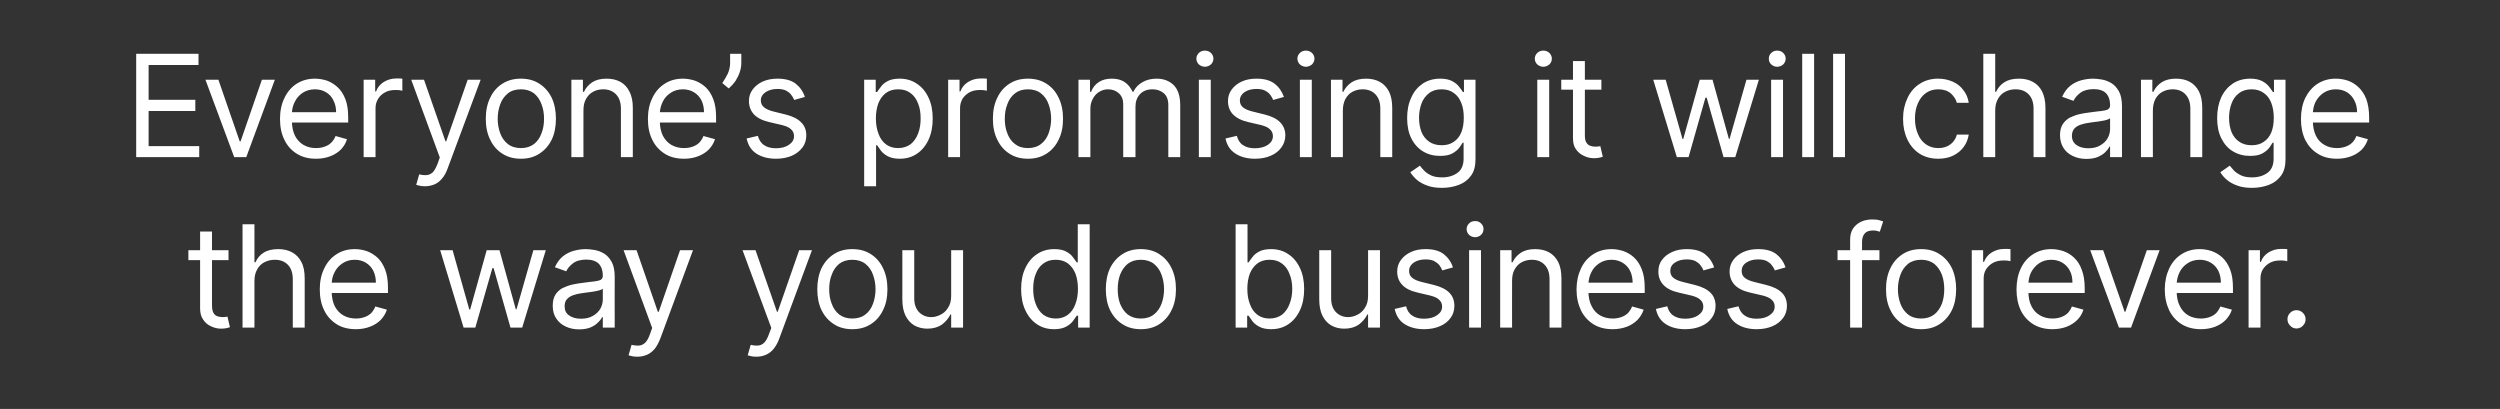 <?xml version="1.0" standalone="no"?><!DOCTYPE svg PUBLIC "-//W3C//DTD SVG 1.1//EN" "http://www.w3.org/Graphics/SVG/1.1/DTD/svg11.dtd"><svg xmlns="http://www.w3.org/2000/svg" version="1.1" width="1408px" height="230.3px" viewBox="0 -11 1408 230.3" style="top:-11px"><rect x="0" y="-11" width="1408" height="230.3" fill="#333333" stroke="none"/>  <desc>Everyone’s promising it will change the way you do business forever.</desc>  <defs/>  <g id="Polygon107699">    <path d="M 128.7 129.9 L 128.7 135.5 L 106.1 135.5 L 106.1 129.9 L 128.7 129.9 Z M 112.7 119.4 L 119.4 119.4 C 119.4 119.4 119.39 161 119.4 161 C 119.4 162.9 119.7 164.3 120.2 165.2 C 120.8 166.2 121.5 166.8 122.4 167.1 C 123.3 167.4 124.2 167.6 125.2 167.6 C 125.9 167.6 126.5 167.5 127 167.5 C 127.5 167.4 127.9 167.3 128.1 167.3 C 128.1 167.3 129.5 173.3 129.5 173.3 C 129 173.4 128.4 173.6 127.6 173.8 C 126.8 174 125.7 174.1 124.5 174.1 C 122.6 174.1 120.8 173.7 118.9 172.8 C 117.1 172 115.6 170.8 114.5 169.1 C 113.3 167.5 112.7 165.4 112.7 162.8 C 112.68 162.82 112.7 119.4 112.7 119.4 Z M 143.3 147.3 C 143.28 147.25 143.3 173.5 143.3 173.5 L 136.6 173.5 L 136.6 115.3 L 143.3 115.3 L 143.3 136.7 C 143.3 136.7 143.85 136.68 143.9 136.7 C 144.9 134.4 146.4 132.6 148.5 131.3 C 150.5 130 153.3 129.3 156.7 129.3 C 159.7 129.3 162.3 129.9 164.5 131.1 C 166.7 132.3 168.5 134.1 169.7 136.5 C 171 138.9 171.6 142 171.6 145.8 C 171.58 145.77 171.6 173.5 171.6 173.5 L 164.9 173.5 C 164.9 173.5 164.87 146.23 164.9 146.2 C 164.9 142.8 164 140.1 162.2 138.2 C 160.4 136.3 157.9 135.3 154.8 135.3 C 152.6 135.3 150.6 135.8 148.9 136.7 C 147.1 137.6 145.8 139 144.8 140.8 C 143.8 142.6 143.3 144.7 143.3 147.3 Z M 200.5 174.4 C 196.3 174.4 192.6 173.5 189.6 171.6 C 186.6 169.7 184.2 167.1 182.6 163.8 C 180.9 160.4 180.1 156.5 180.1 152 C 180.1 147.6 180.9 143.6 182.6 140.2 C 184.2 136.8 186.5 134.1 189.5 132.2 C 192.4 130.3 195.8 129.3 199.8 129.3 C 202.1 129.3 204.3 129.7 206.5 130.4 C 208.7 131.2 210.7 132.4 212.6 134.1 C 214.4 135.8 215.8 138 216.9 140.8 C 218 143.6 218.5 147 218.5 151.1 C 218.53 151.11 218.5 154 218.5 154 L 184.9 154 L 184.9 148.2 C 184.9 148.2 211.71 148.16 211.7 148.2 C 211.7 145.7 211.2 143.5 210.3 141.6 C 209.3 139.6 207.9 138.1 206.1 137 C 204.3 135.9 202.2 135.3 199.8 135.3 C 197.1 135.3 194.8 136 192.9 137.3 C 190.9 138.6 189.4 140.3 188.4 142.4 C 187.3 144.5 186.8 146.8 186.8 149.2 C 186.8 149.2 186.8 153 186.8 153 C 186.8 156.3 187.4 159.1 188.5 161.4 C 189.7 163.7 191.3 165.4 193.3 166.6 C 195.4 167.8 197.8 168.4 200.5 168.4 C 202.2 168.4 203.8 168.1 205.3 167.6 C 206.7 167.1 207.9 166.4 209 165.4 C 210 164.3 210.8 163.1 211.4 161.6 C 211.4 161.6 217.9 163.4 217.9 163.4 C 217.2 165.6 216 167.5 214.4 169.2 C 212.8 170.8 210.8 172.1 208.4 173 C 206.1 173.9 203.4 174.4 200.5 174.4 Z M 261.1 173.5 L 247.9 129.9 L 254.9 129.9 L 264.3 163.3 L 264.8 163.3 L 274.1 129.9 L 281.3 129.9 L 290.5 163.2 L 290.9 163.2 L 300.4 129.9 L 307.4 129.9 L 294.1 173.5 L 287.5 173.5 L 278 140 L 277.3 140 L 267.7 173.5 L 261.1 173.5 Z M 326.2 174.5 C 323.4 174.5 320.9 174 318.6 172.9 C 316.4 171.9 314.6 170.4 313.3 168.4 C 311.9 166.4 311.3 164 311.3 161.1 C 311.3 158.6 311.8 156.6 312.8 155 C 313.7 153.5 315.1 152.2 316.7 151.3 C 318.4 150.5 320.2 149.8 322.2 149.3 C 324.2 148.9 326.2 148.5 328.2 148.3 C 330.9 147.9 333 147.7 334.7 147.5 C 336.3 147.3 337.5 147 338.3 146.6 C 339.1 146.1 339.5 145.4 339.5 144.3 C 339.5 144.3 339.5 144.1 339.5 144.1 C 339.5 141.3 338.7 139.1 337.2 137.5 C 335.6 136 333.3 135.2 330.3 135.2 C 327.1 135.2 324.5 135.9 322.7 137.3 C 320.9 138.7 319.6 140.2 318.9 141.8 C 318.9 141.8 312.5 139.5 312.5 139.5 C 313.7 136.9 315.2 134.8 317.1 133.3 C 319 131.8 321.1 130.8 323.3 130.2 C 325.6 129.6 327.8 129.3 330 129.3 C 331.4 129.3 333 129.5 334.9 129.8 C 336.7 130.1 338.5 130.8 340.2 131.8 C 341.9 132.8 343.3 134.4 344.5 136.5 C 345.6 138.5 346.2 141.3 346.2 144.8 C 346.16 144.75 346.2 173.5 346.2 173.5 L 339.5 173.5 L 339.5 167.6 C 339.5 167.6 339.12 167.59 339.1 167.6 C 338.7 168.5 337.9 169.6 336.8 170.6 C 335.8 171.7 334.4 172.6 332.6 173.4 C 330.9 174.1 328.7 174.5 326.2 174.5 Z M 327.2 168.5 C 329.8 168.5 332.1 168 333.9 166.9 C 335.7 165.9 337.1 164.6 338.1 162.9 C 339 161.3 339.5 159.5 339.5 157.7 C 339.5 157.7 339.5 151.6 339.5 151.6 C 339.2 151.9 338.6 152.2 337.6 152.5 C 336.6 152.8 335.5 153 334.3 153.2 C 333.1 153.4 331.9 153.6 330.7 153.7 C 329.5 153.9 328.6 154 327.9 154.1 C 326.1 154.3 324.5 154.7 323 155.2 C 321.5 155.7 320.3 156.4 319.4 157.4 C 318.4 158.4 318 159.8 318 161.5 C 318 163.8 318.8 165.5 320.6 166.7 C 322.3 167.9 324.5 168.5 327.2 168.5 Z M 358.9 189.9 C 357.8 189.9 356.8 189.8 355.9 189.6 C 355 189.4 354.4 189.2 354 189.1 C 354 189.1 355.7 183.2 355.7 183.2 C 357.4 183.6 358.8 183.7 360.1 183.6 C 361.3 183.5 362.4 182.9 363.4 182 C 364.4 181 365.3 179.4 366.1 177.1 C 366.07 177.14 367.3 173.7 367.3 173.7 L 351.2 129.9 L 358.5 129.9 L 370.5 164.6 L 371 164.6 L 383 129.9 L 390.3 129.9 C 390.3 129.9 371.76 179.86 371.8 179.9 C 370.9 182.1 369.9 184 368.7 185.5 C 367.4 187 366 188.1 364.4 188.8 C 362.8 189.5 360.9 189.9 358.9 189.9 Z M 426 189.9 C 424.8 189.9 423.8 189.8 422.9 189.6 C 422 189.4 421.4 189.2 421.1 189.1 C 421.1 189.1 422.8 183.2 422.8 183.2 C 424.4 183.6 425.8 183.7 427.1 183.6 C 428.3 183.5 429.5 182.9 430.4 182 C 431.4 181 432.3 179.4 433.1 177.1 C 433.12 177.14 434.4 173.7 434.4 173.7 L 418.2 129.9 L 425.5 129.9 L 437.6 164.6 L 438 164.6 L 450.1 129.9 L 457.3 129.9 C 457.3 129.9 438.8 179.86 438.8 179.9 C 438 182.1 436.9 184 435.7 185.5 C 434.5 187 433 188.1 431.4 188.8 C 429.8 189.5 428 189.9 426 189.9 Z M 480 174.4 C 476.1 174.4 472.6 173.5 469.7 171.6 C 466.7 169.7 464.4 167.1 462.7 163.7 C 461.1 160.4 460.3 156.4 460.3 151.9 C 460.3 147.4 461.1 143.4 462.7 140 C 464.4 136.6 466.7 134 469.7 132.1 C 472.6 130.2 476.1 129.3 480 129.3 C 484 129.3 487.4 130.2 490.4 132.1 C 493.4 134 495.7 136.6 497.3 140 C 499 143.4 499.8 147.4 499.8 151.9 C 499.8 156.4 499 160.4 497.3 163.7 C 495.7 167.1 493.4 169.7 490.4 171.6 C 487.4 173.5 484 174.4 480 174.4 Z M 480 168.4 C 483 168.4 485.5 167.6 487.4 166.1 C 489.4 164.6 490.8 162.5 491.7 160 C 492.6 157.5 493.1 154.8 493.1 151.9 C 493.1 149 492.6 146.3 491.7 143.8 C 490.8 141.2 489.4 139.2 487.4 137.6 C 485.5 136.1 483 135.3 480 135.3 C 477 135.3 474.6 136.1 472.6 137.6 C 470.7 139.2 469.3 141.2 468.4 143.8 C 467.4 146.3 467 149 467 151.9 C 467 154.8 467.4 157.5 468.4 160 C 469.3 162.5 470.7 164.6 472.6 166.1 C 474.6 167.6 477 168.4 480 168.4 Z M 535.7 155.7 C 535.72 155.66 535.7 129.9 535.7 129.9 L 542.4 129.9 L 542.4 173.5 L 535.7 173.5 L 535.7 166.1 C 535.7 166.1 535.26 166.11 535.3 166.1 C 534.2 168.3 532.6 170.2 530.5 171.8 C 528.3 173.3 525.6 174.1 522.3 174.1 C 519.6 174.1 517.2 173.5 515 172.3 C 512.9 171.1 511.2 169.2 510 166.8 C 508.8 164.4 508.2 161.3 508.2 157.6 C 508.22 157.59 508.2 129.9 508.2 129.9 L 514.9 129.9 C 514.9 129.9 514.92 157.14 514.9 157.1 C 514.9 160.3 515.8 162.9 517.6 164.8 C 519.4 166.6 521.7 167.6 524.5 167.6 C 526.1 167.6 527.8 167.2 529.6 166.3 C 531.3 165.5 532.8 164.2 533.9 162.4 C 535.1 160.6 535.7 158.4 535.7 155.7 Z M 593.7 174.4 C 590 174.4 586.8 173.5 584 171.6 C 581.3 169.8 579.1 167.2 577.5 163.8 C 575.9 160.4 575.1 156.4 575.1 151.8 C 575.1 147.2 575.9 143.2 577.5 139.9 C 579.1 136.5 581.3 133.9 584.1 132.1 C 586.9 130.2 590.1 129.3 593.8 129.3 C 596.6 129.3 598.9 129.8 600.5 130.7 C 602.2 131.6 603.5 132.7 604.3 133.9 C 605.2 135.1 605.9 136 606.4 136.8 C 606.4 136.8 607 136.8 607 136.8 L 607 115.3 L 613.7 115.3 L 613.7 173.5 L 607.2 173.5 L 607.2 166.8 C 607.2 166.8 606.4 166.8 606.4 166.8 C 605.9 167.6 605.2 168.6 604.3 169.8 C 603.4 171 602.1 172.1 600.4 173 C 598.7 173.9 596.5 174.4 593.7 174.4 Z M 594.6 168.4 C 597.3 168.4 599.5 167.7 601.4 166.3 C 603.3 164.9 604.7 162.9 605.6 160.4 C 606.6 157.9 607.1 155 607.1 151.7 C 607.1 148.4 606.6 145.6 605.7 143.1 C 604.7 140.7 603.3 138.8 601.5 137.4 C 599.6 136 597.3 135.3 594.6 135.3 C 591.7 135.3 589.4 136 587.5 137.5 C 585.6 138.9 584.2 140.9 583.3 143.4 C 582.3 145.8 581.9 148.6 581.9 151.7 C 581.9 154.8 582.3 157.6 583.3 160.1 C 584.2 162.7 585.7 164.7 587.5 166.2 C 589.4 167.6 591.8 168.4 594.6 168.4 Z M 642.5 174.4 C 638.6 174.4 635.1 173.5 632.2 171.6 C 629.2 169.7 626.9 167.1 625.2 163.7 C 623.6 160.4 622.8 156.4 622.8 151.9 C 622.8 147.4 623.6 143.4 625.2 140 C 626.9 136.6 629.2 134 632.2 132.1 C 635.1 130.2 638.6 129.3 642.5 129.3 C 646.5 129.3 649.9 130.2 652.9 132.1 C 655.8 134 658.2 136.6 659.8 140 C 661.5 143.4 662.3 147.4 662.3 151.9 C 662.3 156.4 661.5 160.4 659.8 163.7 C 658.2 167.1 655.8 169.7 652.9 171.6 C 649.9 173.5 646.5 174.4 642.5 174.4 Z M 642.5 168.4 C 645.5 168.4 648 167.6 649.9 166.1 C 651.8 164.6 653.3 162.5 654.2 160 C 655.1 157.5 655.6 154.8 655.6 151.9 C 655.6 149 655.1 146.3 654.2 143.8 C 653.3 141.2 651.8 139.2 649.9 137.6 C 648 136.1 645.5 135.3 642.5 135.3 C 639.5 135.3 637.1 136.1 635.1 137.6 C 633.2 139.2 631.8 141.2 630.8 143.8 C 629.9 146.3 629.5 149 629.5 151.9 C 629.5 154.8 629.9 157.5 630.8 160 C 631.8 162.5 633.2 164.6 635.1 166.1 C 637.1 167.6 639.5 168.4 642.5 168.4 Z M 695.9 173.5 L 695.9 115.3 L 702.6 115.3 L 702.6 136.8 C 702.6 136.8 703.21 136.8 703.2 136.8 C 703.7 136 704.4 135.1 705.3 133.9 C 706.1 132.7 707.4 131.6 709.1 130.7 C 710.7 129.8 713 129.3 715.8 129.3 C 719.5 129.3 722.7 130.2 725.5 132.1 C 728.3 133.9 730.5 136.5 732.1 139.9 C 733.7 143.2 734.5 147.2 734.5 151.8 C 734.5 156.4 733.7 160.4 732.1 163.8 C 730.5 167.2 728.3 169.8 725.6 171.6 C 722.8 173.5 719.6 174.4 715.9 174.4 C 713.1 174.4 710.9 173.9 709.2 173 C 707.5 172.1 706.2 171 705.3 169.8 C 704.4 168.6 703.7 167.6 703.2 166.8 C 703.21 166.8 702.4 166.8 702.4 166.8 L 702.4 173.5 L 695.9 173.5 Z M 702.5 151.7 C 702.5 155 703 157.9 704 160.4 C 704.9 162.9 706.3 164.9 708.2 166.3 C 710.1 167.7 712.3 168.4 715 168.4 C 717.8 168.4 720.2 167.6 722.1 166.2 C 723.9 164.7 725.4 162.7 726.3 160.1 C 727.3 157.6 727.8 154.8 727.8 151.7 C 727.8 148.6 727.3 145.8 726.3 143.4 C 725.4 140.9 724 138.9 722.1 137.5 C 720.2 136 717.9 135.3 715 135.3 C 712.3 135.3 710 136 708.1 137.4 C 706.3 138.8 704.9 140.7 703.9 143.1 C 703 145.6 702.5 148.4 702.5 151.7 Z M 770.5 155.7 C 770.51 155.66 770.5 129.9 770.5 129.9 L 777.2 129.9 L 777.2 173.5 L 770.5 173.5 L 770.5 166.1 C 770.5 166.1 770.06 166.11 770.1 166.1 C 769 168.3 767.4 170.2 765.3 171.8 C 763.1 173.3 760.4 174.1 757.1 174.1 C 754.4 174.1 751.9 173.5 749.8 172.3 C 747.7 171.1 746 169.2 744.8 166.8 C 743.6 164.4 743 161.3 743 157.6 C 743.01 157.59 743 129.9 743 129.9 L 749.7 129.9 C 749.7 129.9 749.71 157.14 749.7 157.1 C 749.7 160.3 750.6 162.9 752.4 164.8 C 754.2 166.6 756.5 167.6 759.3 167.6 C 760.9 167.6 762.6 167.2 764.4 166.3 C 766.1 165.5 767.6 164.2 768.7 162.4 C 769.9 160.6 770.5 158.4 770.5 155.7 Z M 818.3 139.6 C 818.3 139.6 812.3 141.3 812.3 141.3 C 811.9 140.3 811.4 139.4 810.7 138.4 C 809.9 137.4 808.9 136.7 807.7 136 C 806.4 135.4 804.8 135.1 802.9 135.1 C 800.2 135.1 798 135.7 796.2 136.9 C 794.5 138.1 793.6 139.7 793.6 141.6 C 793.6 143.2 794.2 144.6 795.4 145.5 C 796.6 146.5 798.5 147.3 801.1 147.9 C 801.1 147.9 807.6 149.5 807.6 149.5 C 811.5 150.5 814.4 151.9 816.3 153.9 C 818.2 155.8 819.1 158.3 819.1 161.3 C 819.1 163.8 818.4 166.1 817 168 C 815.6 170 813.6 171.6 811 172.7 C 808.5 173.8 805.5 174.4 802.1 174.4 C 797.6 174.4 794 173.4 791 171.5 C 788.1 169.6 786.3 166.8 785.5 163 C 785.5 163 791.9 161.5 791.9 161.5 C 792.5 163.8 793.6 165.6 795.3 166.7 C 797 167.9 799.2 168.5 802 168.5 C 805.1 168.5 807.6 167.8 809.4 166.5 C 811.3 165.2 812.2 163.6 812.2 161.7 C 812.2 160.2 811.7 158.9 810.6 157.9 C 809.6 156.8 807.9 156.1 805.7 155.5 C 805.7 155.5 798.5 153.8 798.5 153.8 C 794.5 152.9 791.5 151.4 789.7 149.4 C 787.8 147.4 786.9 144.9 786.9 141.9 C 786.9 139.4 787.6 137.3 789 135.4 C 790.4 133.5 792.3 132 794.7 130.9 C 797.1 129.8 799.8 129.3 802.9 129.3 C 807.2 129.3 810.6 130.2 813.1 132.1 C 815.5 134 817.3 136.5 818.3 139.6 Z M 827.4 173.5 L 827.4 129.9 L 834.1 129.9 L 834.1 173.5 L 827.4 173.5 Z M 830.8 122.6 C 829.5 122.6 828.3 122.1 827.4 121.3 C 826.5 120.4 826 119.3 826 118 C 826 116.8 826.5 115.7 827.4 114.8 C 828.3 113.9 829.5 113.5 830.8 113.5 C 832.1 113.5 833.2 113.9 834.1 114.8 C 835.1 115.7 835.5 116.8 835.5 118 C 835.5 119.3 835.1 120.4 834.1 121.3 C 833.2 122.1 832.1 122.6 830.8 122.6 Z M 851.6 147.3 C 851.56 147.25 851.6 173.5 851.6 173.5 L 844.9 173.5 L 844.9 129.9 L 851.3 129.9 L 851.3 136.7 C 851.3 136.7 851.9 136.68 851.9 136.7 C 852.9 134.5 854.5 132.7 856.6 131.3 C 858.6 130 861.3 129.3 864.6 129.3 C 867.6 129.3 870.2 129.9 872.4 131.1 C 874.6 132.3 876.3 134.1 877.6 136.6 C 878.8 139 879.4 142.1 879.4 145.8 C 879.4 145.77 879.4 173.5 879.4 173.5 L 872.7 173.5 C 872.7 173.5 872.7 146.23 872.7 146.2 C 872.7 142.8 871.8 140.1 870 138.2 C 868.2 136.3 865.8 135.3 862.7 135.3 C 860.6 135.3 858.7 135.8 857 136.7 C 855.3 137.6 854 139 853 140.8 C 852 142.6 851.6 144.7 851.6 147.3 Z M 908.3 174.4 C 904.1 174.4 900.4 173.5 897.4 171.6 C 894.4 169.7 892 167.1 890.4 163.8 C 888.8 160.4 887.9 156.5 887.9 152 C 887.9 147.6 888.8 143.6 890.4 140.2 C 892 136.8 894.3 134.1 897.3 132.2 C 900.2 130.3 903.7 129.3 907.6 129.3 C 909.9 129.3 912.1 129.7 914.3 130.4 C 916.5 131.2 918.6 132.4 920.4 134.1 C 922.2 135.8 923.6 138 924.7 140.8 C 925.8 143.6 926.3 147 926.3 151.1 C 926.34 151.11 926.3 154 926.3 154 L 892.7 154 L 892.7 148.2 C 892.7 148.2 919.52 148.16 919.5 148.2 C 919.5 145.7 919 143.5 918.1 141.6 C 917.1 139.6 915.7 138.1 913.9 137 C 912.1 135.9 910 135.3 907.6 135.3 C 904.9 135.3 902.6 136 900.7 137.3 C 898.7 138.6 897.2 140.3 896.2 142.4 C 895.2 144.5 894.6 146.8 894.6 149.2 C 894.6 149.2 894.6 153 894.6 153 C 894.6 156.3 895.2 159.1 896.4 161.4 C 897.5 163.7 899.1 165.4 901.1 166.6 C 903.2 167.8 905.6 168.4 908.3 168.4 C 910 168.4 911.6 168.1 913.1 167.6 C 914.5 167.1 915.7 166.4 916.8 165.4 C 917.8 164.3 918.6 163.1 919.2 161.6 C 919.2 161.6 925.7 163.4 925.7 163.4 C 925 165.6 923.8 167.5 922.2 169.2 C 920.6 170.8 918.6 172.1 916.3 173 C 913.9 173.9 911.2 174.4 908.3 174.4 Z M 965.4 139.6 C 965.4 139.6 959.4 141.3 959.4 141.3 C 959 140.3 958.5 139.4 957.7 138.4 C 957 137.4 956 136.7 954.8 136 C 953.5 135.4 951.9 135.1 950 135.1 C 947.3 135.1 945.1 135.7 943.3 136.9 C 941.5 138.1 940.7 139.7 940.7 141.6 C 940.7 143.2 941.3 144.6 942.5 145.5 C 943.7 146.5 945.6 147.3 948.2 147.9 C 948.2 147.9 954.6 149.5 954.6 149.5 C 958.5 150.5 961.4 151.9 963.4 153.9 C 965.3 155.8 966.2 158.3 966.2 161.3 C 966.2 163.8 965.5 166.1 964.1 168 C 962.7 170 960.7 171.6 958.1 172.7 C 955.5 173.8 952.6 174.4 949.2 174.4 C 944.7 174.4 941 173.4 938.1 171.5 C 935.2 169.6 933.4 166.8 932.6 163 C 932.6 163 939 161.5 939 161.5 C 939.6 163.8 940.7 165.6 942.4 166.7 C 944.1 167.9 946.3 168.5 949.1 168.5 C 952.2 168.5 954.7 167.8 956.5 166.5 C 958.4 165.2 959.3 163.6 959.3 161.7 C 959.3 160.2 958.8 158.9 957.7 157.9 C 956.6 156.8 955 156.1 952.8 155.5 C 952.8 155.5 945.5 153.8 945.5 153.8 C 941.5 152.9 938.6 151.4 936.8 149.4 C 934.9 147.4 934 144.9 934 141.9 C 934 139.4 934.6 137.3 936 135.4 C 937.4 133.5 939.3 132 941.8 130.9 C 944.2 129.8 946.9 129.3 950 129.3 C 954.3 129.3 957.7 130.2 960.2 132.1 C 962.6 134 964.4 136.5 965.4 139.6 Z M 1005.6 139.6 C 1005.6 139.6 999.6 141.3 999.6 141.3 C 999.2 140.3 998.7 139.4 997.9 138.4 C 997.2 137.4 996.2 136.7 995 136 C 993.7 135.4 992.1 135.1 990.2 135.1 C 987.5 135.1 985.3 135.7 983.5 136.9 C 981.7 138.1 980.9 139.7 980.9 141.6 C 980.9 143.2 981.5 144.6 982.7 145.5 C 983.9 146.5 985.8 147.3 988.4 147.9 C 988.4 147.9 994.8 149.5 994.8 149.5 C 998.7 150.5 1001.6 151.9 1003.6 153.9 C 1005.5 155.8 1006.4 158.3 1006.4 161.3 C 1006.4 163.8 1005.7 166.1 1004.3 168 C 1002.8 170 1000.9 171.6 998.3 172.7 C 995.7 173.8 992.8 174.4 989.4 174.4 C 984.9 174.4 981.2 173.4 978.3 171.5 C 975.4 169.6 973.6 166.8 972.8 163 C 972.8 163 979.1 161.5 979.1 161.5 C 979.8 163.8 980.9 165.6 982.6 166.7 C 984.3 167.9 986.5 168.5 989.3 168.5 C 992.4 168.5 994.9 167.8 996.7 166.5 C 998.6 165.2 999.5 163.6 999.5 161.7 C 999.5 160.2 999 158.9 997.9 157.9 C 996.8 156.8 995.2 156.1 993 155.5 C 993 155.5 985.7 153.8 985.7 153.8 C 981.7 152.9 978.8 151.4 976.9 149.4 C 975.1 147.4 974.1 144.9 974.1 141.9 C 974.1 139.4 974.8 137.3 976.2 135.4 C 977.6 133.5 979.5 132 981.9 130.9 C 984.4 129.8 987.1 129.3 990.2 129.3 C 994.5 129.3 997.9 130.2 1000.4 132.1 C 1002.8 134 1004.6 136.5 1005.6 139.6 Z M 1058.5 129.9 L 1058.5 135.5 L 1034.9 135.5 L 1034.9 129.9 L 1058.5 129.9 Z M 1042 173.5 C 1042 173.5 1041.99 123.84 1042 123.8 C 1042 121.3 1042.6 119.3 1043.7 117.6 C 1044.9 115.9 1046.4 114.7 1048.3 113.8 C 1050.2 113 1052.2 112.6 1054.3 112.6 C 1055.9 112.6 1057.3 112.7 1058.3 113 C 1059.3 113.3 1060.1 113.5 1060.6 113.7 C 1060.6 113.7 1058.7 119.5 1058.7 119.5 C 1058.4 119.4 1057.9 119.3 1057.3 119.1 C 1056.7 118.9 1055.9 118.8 1054.9 118.8 C 1052.7 118.8 1051.1 119.4 1050.2 120.5 C 1049.2 121.6 1048.7 123.3 1048.7 125.4 C 1048.69 125.43 1048.7 173.5 1048.7 173.5 L 1042 173.5 Z M 1082 174.4 C 1078 174.4 1074.6 173.5 1071.6 171.6 C 1068.7 169.7 1066.3 167.1 1064.7 163.7 C 1063 160.4 1062.2 156.4 1062.2 151.9 C 1062.2 147.4 1063 143.4 1064.7 140 C 1066.3 136.6 1068.7 134 1071.6 132.1 C 1074.6 130.2 1078 129.3 1082 129.3 C 1085.9 129.3 1089.4 130.2 1092.3 132.1 C 1095.3 134 1097.6 136.6 1099.3 140 C 1100.9 143.4 1101.7 147.4 1101.7 151.9 C 1101.7 156.4 1100.9 160.4 1099.3 163.7 C 1097.6 167.1 1095.3 169.7 1092.3 171.6 C 1089.4 173.5 1085.9 174.4 1082 174.4 Z M 1082 168.4 C 1085 168.4 1087.4 167.6 1089.4 166.1 C 1091.3 164.6 1092.7 162.5 1093.7 160 C 1094.6 157.5 1095 154.8 1095 151.9 C 1095 149 1094.6 146.3 1093.7 143.8 C 1092.7 141.2 1091.3 139.2 1089.4 137.6 C 1087.4 136.1 1085 135.3 1082 135.3 C 1079 135.3 1076.5 136.1 1074.6 137.6 C 1072.7 139.2 1071.2 141.2 1070.3 143.8 C 1069.4 146.3 1068.9 149 1068.9 151.9 C 1068.9 154.8 1069.4 157.5 1070.3 160 C 1071.2 162.5 1072.7 164.6 1074.6 166.1 C 1076.5 167.6 1079 168.4 1082 168.4 Z M 1110.5 173.5 L 1110.5 129.9 L 1116.9 129.9 L 1116.9 136.5 C 1116.9 136.5 1117.39 136.45 1117.4 136.5 C 1118.2 134.3 1119.6 132.5 1121.7 131.2 C 1123.8 129.9 1126.1 129.2 1128.8 129.2 C 1129.2 129.2 1129.9 129.2 1130.6 129.2 C 1131.3 129.2 1131.9 129.3 1132.3 129.3 C 1132.3 129.3 1132.3 136.1 1132.3 136.1 C 1132 136.1 1131.5 136 1130.7 135.8 C 1129.9 135.7 1129.1 135.7 1128.2 135.7 C 1126.1 135.7 1124.2 136.1 1122.5 137 C 1120.9 137.9 1119.6 139.1 1118.6 140.6 C 1117.6 142.2 1117.2 143.9 1117.2 145.9 C 1117.16 145.89 1117.2 173.5 1117.2 173.5 L 1110.5 173.5 Z M 1156 174.4 C 1151.8 174.4 1148.2 173.5 1145.1 171.6 C 1142.1 169.7 1139.7 167.1 1138.1 163.8 C 1136.5 160.4 1135.7 156.5 1135.7 152 C 1135.7 147.6 1136.5 143.6 1138.1 140.2 C 1139.7 136.8 1142 134.1 1145 132.2 C 1147.9 130.3 1151.4 129.3 1155.3 129.3 C 1157.6 129.3 1159.8 129.7 1162 130.4 C 1164.3 131.2 1166.3 132.4 1168.1 134.1 C 1169.9 135.8 1171.4 138 1172.4 140.8 C 1173.5 143.6 1174.1 147 1174.1 151.1 C 1174.06 151.11 1174.1 154 1174.1 154 L 1140.4 154 L 1140.4 148.2 C 1140.4 148.2 1167.24 148.16 1167.2 148.2 C 1167.2 145.7 1166.8 143.5 1165.8 141.6 C 1164.8 139.6 1163.4 138.1 1161.6 137 C 1159.8 135.9 1157.7 135.3 1155.3 135.3 C 1152.6 135.3 1150.3 136 1148.4 137.3 C 1146.5 138.6 1145 140.3 1143.9 142.4 C 1142.9 144.5 1142.4 146.8 1142.4 149.2 C 1142.4 149.2 1142.4 153 1142.4 153 C 1142.4 156.3 1142.9 159.1 1144.1 161.4 C 1145.2 163.7 1146.8 165.4 1148.9 166.6 C 1150.9 167.8 1153.3 168.4 1156 168.4 C 1157.8 168.4 1159.4 168.1 1160.8 167.6 C 1162.2 167.1 1163.4 166.4 1164.5 165.4 C 1165.5 164.3 1166.3 163.1 1166.9 161.6 C 1166.9 161.6 1173.4 163.4 1173.4 163.4 C 1172.7 165.6 1171.6 167.5 1169.9 169.2 C 1168.3 170.8 1166.3 172.1 1164 173 C 1161.6 173.9 1158.9 174.4 1156 174.4 Z M 1216.3 129.9 L 1200.2 173.5 L 1193.4 173.5 L 1177.2 129.9 L 1184.5 129.9 L 1196.6 164.6 L 1197 164.6 L 1209.1 129.9 L 1216.3 129.9 Z M 1239.6 174.4 C 1235.4 174.4 1231.8 173.5 1228.7 171.6 C 1225.7 169.7 1223.3 167.1 1221.7 163.8 C 1220.1 160.4 1219.2 156.5 1219.2 152 C 1219.2 147.6 1220.1 143.6 1221.7 140.2 C 1223.3 136.8 1225.6 134.1 1228.6 132.2 C 1231.5 130.3 1235 129.3 1238.9 129.3 C 1241.2 129.3 1243.4 129.7 1245.6 130.4 C 1247.8 131.2 1249.9 132.4 1251.7 134.1 C 1253.5 135.8 1254.9 138 1256 140.8 C 1257.1 143.6 1257.6 147 1257.6 151.1 C 1257.65 151.11 1257.6 154 1257.6 154 L 1224 154 L 1224 148.2 C 1224 148.2 1250.83 148.16 1250.8 148.2 C 1250.8 145.7 1250.3 143.5 1249.4 141.6 C 1248.4 139.6 1247 138.1 1245.2 137 C 1243.4 135.9 1241.3 135.3 1238.9 135.3 C 1236.2 135.3 1233.9 136 1232 137.3 C 1230 138.6 1228.5 140.3 1227.5 142.4 C 1226.5 144.5 1225.9 146.8 1225.9 149.2 C 1225.9 149.2 1225.9 153 1225.9 153 C 1225.9 156.3 1226.5 159.1 1227.7 161.4 C 1228.8 163.7 1230.4 165.4 1232.4 166.6 C 1234.5 167.8 1236.9 168.4 1239.6 168.4 C 1241.3 168.4 1242.9 168.1 1244.4 167.6 C 1245.8 167.1 1247 166.4 1248.1 165.4 C 1249.1 164.3 1249.9 163.1 1250.5 161.6 C 1250.5 161.6 1257 163.4 1257 163.4 C 1256.3 165.6 1255.1 167.5 1253.5 169.2 C 1251.9 170.8 1249.9 172.1 1247.6 173 C 1245.2 173.9 1242.5 174.4 1239.6 174.4 Z M 1266.4 173.5 L 1266.4 129.9 L 1272.8 129.9 L 1272.8 136.5 C 1272.8 136.5 1273.29 136.45 1273.3 136.5 C 1274.1 134.3 1275.5 132.5 1277.6 131.2 C 1279.7 129.9 1282 129.2 1284.7 129.2 C 1285.1 129.2 1285.8 129.2 1286.5 129.2 C 1287.2 129.2 1287.8 129.3 1288.2 129.3 C 1288.2 129.3 1288.2 136.1 1288.2 136.1 C 1288 136.1 1287.4 136 1286.6 135.8 C 1285.8 135.7 1285 135.7 1284.1 135.7 C 1282 135.7 1280.1 136.1 1278.4 137 C 1276.8 137.9 1275.5 139.1 1274.5 140.6 C 1273.5 142.2 1273.1 143.9 1273.1 145.9 C 1273.07 145.89 1273.1 173.5 1273.1 173.5 L 1266.4 173.5 Z M 1293.4 174 C 1292 174 1290.8 173.5 1289.8 172.4 C 1288.8 171.4 1288.3 170.2 1288.3 168.8 C 1288.3 167.4 1288.8 166.2 1289.8 165.2 C 1290.8 164.2 1292 163.7 1293.4 163.7 C 1294.8 163.7 1296 164.2 1297 165.2 C 1298 166.2 1298.5 167.4 1298.5 168.8 C 1298.5 169.8 1298.3 170.6 1297.8 171.4 C 1297.3 172.2 1296.7 172.8 1296 173.3 C 1295.2 173.7 1294.3 174 1293.4 174 Z " stroke="none" fill="#ffffff"/>  </g>  <g id="Polygon107698">    <path d="M 76.7 77.5 L 76.7 19.3 L 111.8 19.3 L 111.8 25.6 L 83.7 25.6 L 83.7 45.2 L 110 45.2 L 110 51.5 L 83.7 51.5 L 83.7 71.3 L 112.2 71.3 L 112.2 77.5 L 76.7 77.5 Z M 154.8 33.9 L 138.7 77.5 L 131.9 77.5 L 115.7 33.9 L 123 33.9 L 135 68.6 L 135.5 68.6 L 147.5 33.9 L 154.8 33.9 Z M 178 78.4 C 173.8 78.4 170.2 77.5 167.2 75.6 C 164.1 73.7 161.8 71.1 160.2 67.8 C 158.5 64.4 157.7 60.5 157.7 56 C 157.7 51.6 158.5 47.6 160.2 44.2 C 161.8 40.8 164.1 38.1 167 36.2 C 170 34.3 173.4 33.3 177.4 33.3 C 179.6 33.3 181.9 33.7 184.1 34.4 C 186.3 35.2 188.3 36.4 190.1 38.1 C 192 39.8 193.4 42 194.5 44.8 C 195.6 47.6 196.1 51 196.1 55.1 C 196.11 55.11 196.1 58 196.1 58 L 162.5 58 L 162.5 52.2 C 162.5 52.2 189.3 52.16 189.3 52.2 C 189.3 49.7 188.8 47.5 187.8 45.6 C 186.9 43.6 185.5 42.1 183.7 41 C 181.9 39.9 179.8 39.3 177.4 39.3 C 174.7 39.3 172.4 40 170.4 41.3 C 168.5 42.6 167 44.3 166 46.4 C 164.9 48.5 164.4 50.8 164.4 53.2 C 164.4 53.2 164.4 57 164.4 57 C 164.4 60.3 165 63.1 166.1 65.4 C 167.3 67.7 168.9 69.4 170.9 70.6 C 173 71.8 175.3 72.4 178 72.4 C 179.8 72.4 181.4 72.1 182.8 71.6 C 184.3 71.1 185.5 70.4 186.5 69.4 C 187.6 68.3 188.4 67.1 189 65.6 C 189 65.6 195.4 67.4 195.4 67.4 C 194.8 69.6 193.6 71.5 192 73.2 C 190.4 74.8 188.4 76.1 186 77 C 183.7 77.9 181 78.4 178 78.4 Z M 204.8 77.5 L 204.8 33.9 L 211.3 33.9 L 211.3 40.5 C 211.3 40.5 211.76 40.45 211.8 40.5 C 212.6 38.3 214 36.5 216.1 35.2 C 218.2 33.9 220.5 33.2 223.1 33.2 C 223.6 33.2 224.2 33.2 225 33.2 C 225.7 33.2 226.3 33.3 226.6 33.3 C 226.6 33.3 226.6 40.1 226.6 40.1 C 226.4 40.1 225.9 40 225.1 39.8 C 224.3 39.7 223.4 39.7 222.6 39.7 C 220.4 39.7 218.5 40.1 216.9 41 C 215.2 41.9 213.9 43.1 213 44.6 C 212 46.2 211.5 47.9 211.5 49.9 C 211.53 49.89 211.5 77.5 211.5 77.5 L 204.8 77.5 Z M 239.3 93.9 C 238.2 93.9 237.1 93.8 236.3 93.6 C 235.4 93.4 234.7 93.2 234.4 93.1 C 234.4 93.1 236.1 87.2 236.1 87.2 C 237.7 87.6 239.2 87.7 240.4 87.6 C 241.7 87.5 242.8 86.9 243.8 86 C 244.7 85 245.6 83.4 246.5 81.1 C 246.45 81.14 247.7 77.7 247.7 77.7 L 231.6 33.9 L 238.8 33.9 L 250.9 68.6 L 251.3 68.6 L 263.4 33.9 L 270.7 33.9 C 270.7 33.9 252.14 83.86 252.1 83.9 C 251.3 86.1 250.3 88 249 89.5 C 247.8 91 246.4 92.1 244.8 92.8 C 243.1 93.5 241.3 93.9 239.3 93.9 Z M 293.4 78.4 C 289.4 78.4 286 77.5 283 75.6 C 280 73.7 277.7 71.1 276.1 67.7 C 274.4 64.4 273.6 60.4 273.6 55.9 C 273.6 51.4 274.4 47.4 276.1 44 C 277.7 40.6 280 38 283 36.1 C 286 34.2 289.4 33.3 293.4 33.3 C 297.3 33.3 300.8 34.2 303.7 36.1 C 306.7 38 309 40.6 310.7 44 C 312.3 47.4 313.1 51.4 313.1 55.9 C 313.1 60.4 312.3 64.4 310.7 67.7 C 309 71.1 306.7 73.7 303.7 75.6 C 300.8 77.5 297.3 78.4 293.4 78.4 Z M 293.4 72.4 C 296.4 72.4 298.8 71.6 300.8 70.1 C 302.7 68.6 304.1 66.5 305 64 C 306 61.5 306.4 58.8 306.4 55.9 C 306.4 53 306 50.3 305 47.8 C 304.1 45.2 302.7 43.2 300.8 41.6 C 298.8 40.1 296.4 39.3 293.4 39.3 C 290.4 39.3 287.9 40.1 286 41.6 C 284.1 43.2 282.6 45.2 281.7 47.8 C 280.8 50.3 280.3 53 280.3 55.9 C 280.3 58.8 280.8 61.5 281.7 64 C 282.6 66.5 284.1 68.6 286 70.1 C 287.9 71.6 290.4 72.4 293.4 72.4 Z M 328.6 51.3 C 328.55 51.25 328.6 77.5 328.6 77.5 L 321.8 77.5 L 321.8 33.9 L 328.3 33.9 L 328.3 40.7 C 328.3 40.7 328.89 40.68 328.9 40.7 C 329.9 38.5 331.5 36.7 333.6 35.3 C 335.6 34 338.3 33.3 341.6 33.3 C 344.6 33.3 347.2 33.9 349.4 35.1 C 351.6 36.3 353.3 38.1 354.5 40.6 C 355.8 43 356.4 46.1 356.4 49.8 C 356.39 49.77 356.4 77.5 356.4 77.5 L 349.7 77.5 C 349.7 77.5 349.69 50.23 349.7 50.2 C 349.7 46.8 348.8 44.1 347 42.2 C 345.2 40.3 342.8 39.3 339.7 39.3 C 337.5 39.3 335.6 39.8 334 40.7 C 332.3 41.6 331 43 330 44.8 C 329 46.6 328.6 48.7 328.6 51.3 Z M 385.3 78.4 C 381.1 78.4 377.4 77.5 374.4 75.6 C 371.4 73.7 369 71.1 367.4 67.8 C 365.7 64.4 364.9 60.5 364.9 56 C 364.9 51.6 365.7 47.6 367.4 44.2 C 369 40.8 371.3 38.1 374.3 36.2 C 377.2 34.3 380.6 33.3 384.6 33.3 C 386.9 33.3 389.1 33.7 391.3 34.4 C 393.5 35.2 395.5 36.4 397.4 38.1 C 399.2 39.8 400.6 42 401.7 44.8 C 402.8 47.6 403.3 51 403.3 55.1 C 403.33 55.11 403.3 58 403.3 58 L 369.7 58 L 369.7 52.2 C 369.7 52.2 396.52 52.16 396.5 52.2 C 396.5 49.7 396 47.5 395.1 45.6 C 394.1 43.6 392.7 42.1 390.9 41 C 389.1 39.9 387 39.3 384.6 39.3 C 381.9 39.3 379.6 40 377.7 41.3 C 375.7 42.6 374.2 44.3 373.2 46.4 C 372.2 48.5 371.6 50.8 371.6 53.2 C 371.6 53.2 371.6 57 371.6 57 C 371.6 60.3 372.2 63.1 373.3 65.4 C 374.5 67.7 376.1 69.4 378.1 70.6 C 380.2 71.8 382.6 72.4 385.3 72.4 C 387 72.4 388.6 72.1 390.1 71.6 C 391.5 71.1 392.7 70.4 393.8 69.4 C 394.8 68.3 395.6 67.1 396.2 65.6 C 396.2 65.6 402.7 67.4 402.7 67.4 C 402 69.6 400.8 71.5 399.2 73.2 C 397.6 74.8 395.6 76.1 393.2 77 C 390.9 77.9 388.2 78.4 385.3 78.4 Z M 417.5 19.3 C 417.5 19.3 417.55 24.43 417.5 24.4 C 417.5 26 417.3 27.6 416.7 29.4 C 416.2 31.1 415.3 32.8 414.3 34.5 C 413.2 36.1 411.9 37.5 410.4 38.8 C 410.4 38.8 406.8 35.8 406.8 35.8 C 407.9 34.1 409 32.3 409.9 30.5 C 410.7 28.6 411.2 26.6 411.2 24.5 C 411.19 24.55 411.2 19.3 411.2 19.3 L 417.5 19.3 Z M 453.3 43.6 C 453.3 43.6 447.3 45.3 447.3 45.3 C 446.9 44.3 446.4 43.4 445.6 42.4 C 444.9 41.4 443.9 40.7 442.7 40 C 441.4 39.4 439.8 39.1 437.9 39.1 C 435.2 39.1 433 39.7 431.2 40.9 C 429.4 42.1 428.5 43.7 428.5 45.6 C 428.5 47.2 429.2 48.6 430.4 49.5 C 431.6 50.5 433.5 51.3 436 51.9 C 436 51.9 442.5 53.5 442.5 53.5 C 446.4 54.5 449.3 55.9 451.2 57.9 C 453.2 59.8 454.1 62.3 454.1 65.3 C 454.1 67.8 453.4 70.1 452 72 C 450.5 74 448.5 75.6 446 76.7 C 443.4 77.8 440.5 78.4 437.1 78.4 C 432.6 78.4 428.9 77.4 426 75.5 C 423.1 73.6 421.3 70.8 420.5 67 C 420.5 67 426.8 65.5 426.8 65.5 C 427.5 67.8 428.6 69.6 430.3 70.7 C 432 71.9 434.2 72.5 437 72.5 C 440.1 72.5 442.6 71.8 444.4 70.5 C 446.3 69.2 447.2 67.6 447.2 65.7 C 447.2 64.2 446.7 62.9 445.6 61.9 C 444.5 60.8 442.9 60.1 440.7 59.5 C 440.7 59.5 433.4 57.8 433.4 57.8 C 429.4 56.9 426.5 55.4 424.6 53.4 C 422.8 51.4 421.8 48.9 421.8 45.9 C 421.8 43.4 422.5 41.3 423.9 39.4 C 425.3 37.5 427.2 36 429.6 34.9 C 432.1 33.8 434.8 33.3 437.9 33.3 C 442.2 33.3 445.6 34.2 448.1 36.1 C 450.5 38 452.3 40.5 453.3 43.6 Z M 486.7 93.9 L 486.7 33.9 L 493.2 33.9 L 493.2 40.8 C 493.2 40.8 494 40.8 494 40.8 C 494.5 40 495.2 39.1 496.1 37.9 C 496.9 36.7 498.2 35.6 499.9 34.7 C 501.5 33.8 503.8 33.3 506.6 33.3 C 510.3 33.3 513.5 34.2 516.3 36.1 C 519.1 37.9 521.3 40.5 522.9 43.9 C 524.5 47.2 525.3 51.2 525.3 55.8 C 525.3 60.4 524.5 64.4 522.9 67.8 C 521.3 71.2 519.1 73.8 516.4 75.6 C 513.6 77.5 510.4 78.4 506.7 78.4 C 503.9 78.4 501.7 77.9 500 77 C 498.3 76.1 497 75 496.1 73.8 C 495.2 72.6 494.5 71.6 494 70.8 C 494 70.8 493.4 70.8 493.4 70.8 L 493.4 93.9 L 486.7 93.9 Z M 493.3 55.7 C 493.3 59 493.8 61.9 494.8 64.4 C 495.7 66.9 497.1 68.9 499 70.3 C 500.9 71.7 503.1 72.4 505.8 72.4 C 508.6 72.4 511 71.6 512.9 70.2 C 514.7 68.7 516.2 66.7 517.1 64.1 C 518.1 61.6 518.5 58.8 518.5 55.7 C 518.5 52.6 518.1 49.8 517.1 47.4 C 516.2 44.9 514.8 42.9 512.9 41.5 C 511 40 508.7 39.3 505.8 39.3 C 503.1 39.3 500.8 40 498.9 41.4 C 497.1 42.8 495.7 44.7 494.7 47.1 C 493.8 49.6 493.3 52.4 493.3 55.7 Z M 534 77.5 L 534 33.9 L 540.4 33.9 L 540.4 40.5 C 540.4 40.5 540.9 40.45 540.9 40.5 C 541.7 38.3 543.1 36.5 545.2 35.2 C 547.3 33.9 549.6 33.2 552.3 33.2 C 552.8 33.2 553.4 33.2 554.1 33.2 C 554.8 33.2 555.4 33.3 555.8 33.3 C 555.8 33.3 555.8 40.1 555.8 40.1 C 555.6 40.1 555 40 554.2 39.8 C 553.4 39.7 552.6 39.7 551.7 39.7 C 549.6 39.7 547.7 40.1 546 41 C 544.4 41.9 543.1 43.1 542.1 44.6 C 541.2 46.2 540.7 47.9 540.7 49.9 C 540.67 49.89 540.7 77.5 540.7 77.5 L 534 77.5 Z M 578.9 78.4 C 575 78.4 571.5 77.5 568.6 75.6 C 565.6 73.7 563.3 71.1 561.7 67.7 C 560 64.4 559.2 60.4 559.2 55.9 C 559.2 51.4 560 47.4 561.7 44 C 563.3 40.6 565.6 38 568.6 36.1 C 571.5 34.2 575 33.3 578.9 33.3 C 582.9 33.3 586.3 34.2 589.3 36.1 C 592.3 38 594.6 40.6 596.2 44 C 597.9 47.4 598.7 51.4 598.7 55.9 C 598.7 60.4 597.9 64.4 596.2 67.7 C 594.6 71.1 592.3 73.7 589.3 75.6 C 586.3 77.5 582.9 78.4 578.9 78.4 Z M 578.9 72.4 C 581.9 72.4 584.4 71.6 586.3 70.1 C 588.3 68.6 589.7 66.5 590.6 64 C 591.5 61.5 592 58.8 592 55.9 C 592 53 591.5 50.3 590.6 47.8 C 589.7 45.2 588.3 43.2 586.3 41.6 C 584.4 40.1 581.9 39.3 578.9 39.3 C 575.9 39.3 573.5 40.1 571.6 41.6 C 569.6 43.2 568.2 45.2 567.3 47.8 C 566.3 50.3 565.9 53 565.9 55.9 C 565.9 58.8 566.3 61.5 567.3 64 C 568.2 66.5 569.6 68.6 571.6 70.1 C 573.5 71.6 575.9 72.4 578.9 72.4 Z M 607.4 77.5 L 607.4 33.9 L 613.9 33.9 L 613.9 40.7 C 613.9 40.7 614.46 40.68 614.5 40.7 C 615.4 38.4 616.8 36.5 618.9 35.2 C 620.9 33.9 623.3 33.3 626.2 33.3 C 629 33.3 631.4 33.9 633.4 35.2 C 635.3 36.5 636.8 38.4 637.9 40.7 C 637.9 40.7 638.3 40.7 638.3 40.7 C 639.4 38.4 641.1 36.6 643.4 35.3 C 645.6 34 648.3 33.3 651.4 33.3 C 655.3 33.3 658.5 34.5 661 36.9 C 663.5 39.4 664.7 43.2 664.7 48.3 C 664.69 48.3 664.7 77.5 664.7 77.5 L 658 77.5 C 658 77.5 657.99 48.3 658 48.3 C 658 45.1 657.1 42.8 655.3 41.4 C 653.6 40 651.5 39.3 649.1 39.3 C 646.1 39.3 643.7 40.2 642 42.1 C 640.3 43.9 639.5 46.3 639.5 49.1 C 639.46 49.09 639.5 77.5 639.5 77.5 L 632.6 77.5 C 632.6 77.5 632.65 47.61 632.6 47.6 C 632.6 45.1 631.8 43.1 630.2 41.6 C 628.6 40.1 626.5 39.3 624 39.3 C 622.3 39.3 620.6 39.8 619.1 40.7 C 617.6 41.6 616.4 42.9 615.5 44.6 C 614.6 46.2 614.1 48.1 614.1 50.2 C 614.12 50.23 614.1 77.5 614.1 77.5 L 607.4 77.5 Z M 675.2 77.5 L 675.2 33.9 L 681.9 33.9 L 681.9 77.5 L 675.2 77.5 Z M 678.6 26.6 C 677.3 26.6 676.2 26.1 675.2 25.3 C 674.3 24.4 673.8 23.3 673.8 22 C 673.8 20.8 674.3 19.7 675.2 18.8 C 676.2 17.9 677.3 17.5 678.6 17.5 C 679.9 17.5 681 17.9 682 18.8 C 682.9 19.7 683.4 20.8 683.4 22 C 683.4 23.3 682.9 24.4 682 25.3 C 681 26.1 679.9 26.6 678.6 26.6 Z M 723.1 43.6 C 723.1 43.6 717 45.3 717 45.3 C 716.7 44.3 716.1 43.4 715.4 42.4 C 714.7 41.4 713.7 40.7 712.4 40 C 711.2 39.4 709.6 39.1 707.6 39.1 C 704.9 39.1 702.7 39.7 700.9 40.9 C 699.2 42.1 698.3 43.7 698.3 45.6 C 698.3 47.2 698.9 48.6 700.1 49.5 C 701.3 50.5 703.2 51.3 705.8 51.9 C 705.8 51.9 712.3 53.5 712.3 53.5 C 716.2 54.5 719.1 55.9 721 57.9 C 722.9 59.8 723.9 62.3 723.9 65.3 C 723.9 67.8 723.1 70.1 721.7 72 C 720.3 74 718.3 75.6 715.7 76.7 C 713.2 77.8 710.2 78.4 706.8 78.4 C 702.4 78.4 698.7 77.4 695.8 75.5 C 692.8 73.6 691 70.8 690.2 67 C 690.2 67 696.6 65.5 696.6 65.5 C 697.2 67.8 698.3 69.6 700 70.7 C 701.7 71.9 704 72.5 706.7 72.5 C 709.8 72.5 712.3 71.8 714.2 70.5 C 716 69.2 716.9 67.6 716.9 65.7 C 716.9 64.2 716.4 62.9 715.3 61.9 C 714.3 60.8 712.6 60.1 710.5 59.5 C 710.5 59.5 703.2 57.8 703.2 57.8 C 699.2 56.9 696.3 55.4 694.4 53.4 C 692.5 51.4 691.6 48.9 691.6 45.9 C 691.6 43.4 692.3 41.3 693.7 39.4 C 695.1 37.5 697 36 699.4 34.9 C 701.8 33.8 704.5 33.3 707.6 33.3 C 711.9 33.3 715.3 34.2 717.8 36.1 C 720.3 38 722 40.5 723.1 43.6 Z M 732.1 77.5 L 732.1 33.9 L 738.8 33.9 L 738.8 77.5 L 732.1 77.5 Z M 735.5 26.6 C 734.2 26.6 733.1 26.1 732.1 25.3 C 731.2 24.4 730.7 23.3 730.7 22 C 730.7 20.8 731.2 19.7 732.1 18.8 C 733.1 17.9 734.2 17.5 735.5 17.5 C 736.8 17.5 737.9 17.9 738.9 18.8 C 739.8 19.7 740.3 20.8 740.3 22 C 740.3 23.3 739.8 24.4 738.9 25.3 C 737.9 26.1 736.8 26.6 735.5 26.6 Z M 756.3 51.3 C 756.28 51.25 756.3 77.5 756.3 77.5 L 749.6 77.5 L 749.6 33.9 L 756.1 33.9 L 756.1 40.7 C 756.1 40.7 756.62 40.68 756.6 40.7 C 757.6 38.5 759.2 36.7 761.3 35.3 C 763.4 34 766.1 33.3 769.3 33.3 C 772.3 33.3 774.9 33.9 777.1 35.1 C 779.3 36.3 781 38.1 782.3 40.6 C 783.5 43 784.1 46.1 784.1 49.8 C 784.12 49.77 784.1 77.5 784.1 77.5 L 777.4 77.5 C 777.4 77.5 777.42 50.23 777.4 50.2 C 777.4 46.8 776.5 44.1 774.7 42.2 C 773 40.3 770.5 39.3 767.4 39.3 C 765.3 39.3 763.4 39.8 761.7 40.7 C 760 41.6 758.7 43 757.7 44.8 C 756.8 46.6 756.3 48.7 756.3 51.3 Z M 812.2 94.8 C 808.9 94.8 806.1 94.4 803.8 93.5 C 801.5 92.7 799.5 91.6 798 90.3 C 796.5 89 795.2 87.5 794.3 86 C 794.3 86 799.7 82.3 799.7 82.3 C 800.3 83.1 801 84 802 85 C 802.9 86 804.2 86.9 805.8 87.7 C 807.4 88.5 809.5 88.9 812.2 88.9 C 815.7 88.9 818.6 88 820.9 86.3 C 823.2 84.6 824.3 81.9 824.3 78.3 C 824.32 78.3 824.3 69.4 824.3 69.4 C 824.3 69.4 823.75 69.43 823.7 69.4 C 823.3 70.2 822.6 71.2 821.7 72.4 C 820.8 73.5 819.5 74.6 817.8 75.5 C 816.1 76.4 813.9 76.8 811 76.8 C 807.5 76.8 804.3 76 801.5 74.3 C 798.8 72.7 796.5 70.2 794.9 67 C 793.3 63.9 792.5 60 792.5 55.5 C 792.5 51 793.3 47.1 794.9 43.8 C 796.4 40.4 798.6 37.9 801.4 36 C 804.2 34.2 807.5 33.3 811.1 33.3 C 814 33.3 816.2 33.8 817.9 34.7 C 819.6 35.6 820.9 36.7 821.8 37.9 C 822.7 39.1 823.4 40 823.9 40.8 C 823.86 40.8 824.5 40.8 824.5 40.8 L 824.5 33.9 L 831 33.9 C 831 33.9 831.02 78.75 831 78.8 C 831 82.5 830.2 85.6 828.5 87.9 C 826.8 90.3 824.5 92 821.7 93.1 C 818.8 94.2 815.6 94.8 812.2 94.8 Z M 811.9 70.8 C 814.6 70.8 816.9 70.2 818.7 68.9 C 820.6 67.7 822 65.9 823 63.6 C 823.9 61.3 824.4 58.6 824.4 55.3 C 824.4 52.2 824 49.4 823 47 C 822.1 44.6 820.7 42.7 818.8 41.4 C 817 40 814.7 39.3 811.9 39.3 C 809.1 39.3 806.7 40 804.8 41.5 C 803 42.9 801.5 44.8 800.6 47.3 C 799.7 49.7 799.2 52.4 799.2 55.3 C 799.2 58.4 799.7 61 800.6 63.4 C 801.6 65.7 803 67.5 804.9 68.8 C 806.8 70.1 809.1 70.8 811.9 70.8 Z M 865.8 77.5 L 865.8 33.9 L 872.5 33.9 L 872.5 77.5 L 865.8 77.5 Z M 869.2 26.6 C 867.9 26.6 866.8 26.1 865.8 25.3 C 864.9 24.4 864.4 23.3 864.4 22 C 864.4 20.8 864.9 19.7 865.8 18.8 C 866.8 17.9 867.9 17.5 869.2 17.5 C 870.5 17.5 871.6 17.9 872.6 18.8 C 873.5 19.7 874 20.8 874 22 C 874 23.3 873.5 24.4 872.6 25.3 C 871.6 26.1 870.5 26.6 869.2 26.6 Z M 901.9 33.9 L 901.9 39.5 L 879.3 39.5 L 879.3 33.9 L 901.9 33.9 Z M 885.9 23.4 L 892.6 23.4 C 892.6 23.4 892.56 65 892.6 65 C 892.6 66.9 892.8 68.3 893.4 69.2 C 894 70.2 894.7 70.8 895.6 71.1 C 896.4 71.4 897.4 71.6 898.4 71.6 C 899.1 71.6 899.7 71.5 900.2 71.5 C 900.6 71.4 901 71.3 901.3 71.3 C 901.3 71.3 902.7 77.3 902.7 77.3 C 902.2 77.4 901.6 77.6 900.8 77.8 C 900 78 898.9 78.1 897.7 78.1 C 895.8 78.1 893.9 77.7 892.1 76.8 C 890.3 76 888.8 74.8 887.6 73.1 C 886.4 71.5 885.9 69.4 885.9 66.8 C 885.85 66.82 885.9 23.4 885.9 23.4 Z M 944.4 77.5 L 931.1 33.9 L 938.1 33.9 L 947.6 67.3 L 948 67.3 L 957.3 33.9 L 964.5 33.9 L 973.7 67.2 L 974.1 67.2 L 983.6 33.9 L 990.6 33.9 L 977.3 77.5 L 970.7 77.5 L 961.2 44 L 960.5 44 L 951 77.5 L 944.4 77.5 Z M 997.5 77.5 L 997.5 33.9 L 1004.2 33.9 L 1004.2 77.5 L 997.5 77.5 Z M 1000.9 26.6 C 999.6 26.6 998.5 26.1 997.6 25.3 C 996.6 24.4 996.2 23.3 996.2 22 C 996.2 20.8 996.6 19.7 997.6 18.8 C 998.5 17.9 999.6 17.5 1000.9 17.5 C 1002.2 17.5 1003.4 17.9 1004.3 18.8 C 1005.2 19.7 1005.7 20.8 1005.7 22 C 1005.7 23.3 1005.2 24.4 1004.3 25.3 C 1003.4 26.1 1002.2 26.6 1000.9 26.6 Z M 1021.7 19.3 L 1021.7 77.5 L 1015 77.5 L 1015 19.3 L 1021.7 19.3 Z M 1039.1 19.3 L 1039.1 77.5 L 1032.4 77.5 L 1032.4 19.3 L 1039.1 19.3 Z M 1091.6 78.4 C 1087.5 78.4 1084 77.4 1081 75.5 C 1078.1 73.6 1075.8 70.9 1074.2 67.5 C 1072.6 64.1 1071.8 60.3 1071.8 55.9 C 1071.8 51.5 1072.7 47.6 1074.3 44.2 C 1075.9 40.8 1078.2 38.1 1081.2 36.2 C 1084.1 34.3 1087.6 33.3 1091.5 33.3 C 1094.6 33.3 1097.3 33.9 1099.8 35 C 1102.3 36.1 1104.3 37.7 1105.8 39.8 C 1107.4 41.8 1108.4 44.2 1108.8 46.9 C 1108.8 46.9 1102.1 46.9 1102.1 46.9 C 1101.6 44.9 1100.4 43.2 1098.7 41.6 C 1096.9 40.1 1094.6 39.3 1091.6 39.3 C 1089 39.3 1086.7 40 1084.8 41.3 C 1082.8 42.7 1081.3 44.6 1080.2 47.1 C 1079.1 49.5 1078.5 52.4 1078.5 55.7 C 1078.5 59.1 1079.1 62 1080.2 64.5 C 1081.2 67 1082.7 68.9 1084.7 70.3 C 1086.7 71.7 1089 72.4 1091.6 72.4 C 1093.4 72.4 1094.9 72.1 1096.4 71.5 C 1097.8 70.9 1099 70 1100 68.9 C 1101 67.7 1101.7 66.4 1102.1 64.8 C 1102.1 64.8 1108.8 64.8 1108.8 64.8 C 1108.4 67.3 1107.5 69.7 1106 71.7 C 1104.5 73.8 1102.5 75.4 1100.1 76.6 C 1097.7 77.8 1094.8 78.4 1091.6 78.4 Z M 1123.7 51.3 C 1123.67 51.25 1123.7 77.5 1123.7 77.5 L 1117 77.5 L 1117 19.3 L 1123.7 19.3 L 1123.7 40.7 C 1123.7 40.7 1124.24 40.68 1124.2 40.7 C 1125.3 38.4 1126.8 36.6 1128.9 35.3 C 1130.9 34 1133.6 33.3 1137.1 33.3 C 1140.1 33.3 1142.7 33.9 1144.9 35.1 C 1147.1 36.3 1148.9 38.1 1150.1 40.5 C 1151.3 42.9 1152 46 1152 49.8 C 1151.96 49.77 1152 77.5 1152 77.5 L 1145.3 77.5 C 1145.3 77.5 1145.26 50.23 1145.3 50.2 C 1145.3 46.8 1144.4 44.1 1142.6 42.2 C 1140.8 40.3 1138.3 39.3 1135.1 39.3 C 1132.9 39.3 1131 39.8 1129.3 40.7 C 1127.5 41.6 1126.2 43 1125.2 44.8 C 1124.2 46.6 1123.7 48.7 1123.7 51.3 Z M 1175.1 78.5 C 1172.3 78.5 1169.8 78 1167.5 76.9 C 1165.3 75.9 1163.5 74.4 1162.2 72.4 C 1160.9 70.4 1160.2 68 1160.2 65.1 C 1160.2 62.6 1160.7 60.6 1161.7 59 C 1162.7 57.5 1164 56.2 1165.6 55.3 C 1167.3 54.5 1169.1 53.8 1171.1 53.3 C 1173.1 52.9 1175.1 52.5 1177.1 52.3 C 1179.8 51.9 1181.9 51.7 1183.6 51.5 C 1185.2 51.3 1186.5 51 1187.2 50.6 C 1188 50.1 1188.4 49.4 1188.4 48.3 C 1188.4 48.3 1188.4 48.1 1188.4 48.1 C 1188.4 45.3 1187.6 43.1 1186.1 41.5 C 1184.6 40 1182.3 39.2 1179.2 39.2 C 1176 39.2 1173.5 39.9 1171.6 41.3 C 1169.8 42.7 1168.5 44.2 1167.8 45.8 C 1167.8 45.8 1161.4 43.5 1161.4 43.5 C 1162.6 40.9 1164.1 38.8 1166 37.3 C 1167.9 35.8 1170 34.8 1172.2 34.2 C 1174.5 33.6 1176.7 33.3 1178.9 33.3 C 1180.3 33.3 1182 33.5 1183.8 33.8 C 1185.6 34.1 1187.4 34.8 1189.1 35.8 C 1190.8 36.8 1192.2 38.4 1193.4 40.5 C 1194.5 42.5 1195.1 45.3 1195.1 48.8 C 1195.08 48.75 1195.1 77.5 1195.1 77.5 L 1188.4 77.5 L 1188.4 71.6 C 1188.4 71.6 1188.03 71.59 1188 71.6 C 1187.6 72.5 1186.8 73.6 1185.8 74.6 C 1184.7 75.7 1183.3 76.6 1181.5 77.4 C 1179.8 78.1 1177.6 78.5 1175.1 78.5 Z M 1176.1 72.5 C 1178.8 72.5 1181 72 1182.8 70.9 C 1184.6 69.9 1186 68.6 1187 66.9 C 1187.9 65.3 1188.4 63.5 1188.4 61.7 C 1188.4 61.7 1188.4 55.6 1188.4 55.6 C 1188.1 55.9 1187.5 56.2 1186.5 56.5 C 1185.6 56.8 1184.5 57 1183.2 57.2 C 1182 57.4 1180.8 57.6 1179.6 57.7 C 1178.4 57.9 1177.5 58 1176.8 58.1 C 1175 58.3 1173.4 58.7 1171.9 59.2 C 1170.4 59.7 1169.2 60.4 1168.3 61.4 C 1167.4 62.4 1166.9 63.8 1166.9 65.5 C 1166.9 67.8 1167.8 69.5 1169.5 70.7 C 1171.2 71.9 1173.4 72.5 1176.1 72.5 Z M 1212.5 51.3 C 1212.47 51.25 1212.5 77.5 1212.5 77.5 L 1205.8 77.5 L 1205.8 33.9 L 1212.2 33.9 L 1212.2 40.7 C 1212.2 40.7 1212.81 40.68 1212.8 40.7 C 1213.8 38.5 1215.4 36.7 1217.5 35.3 C 1219.6 34 1222.2 33.3 1225.5 33.3 C 1228.5 33.3 1231.1 33.9 1233.3 35.1 C 1235.5 36.3 1237.2 38.1 1238.5 40.6 C 1239.7 43 1240.3 46.1 1240.3 49.8 C 1240.31 49.77 1240.3 77.5 1240.3 77.5 L 1233.6 77.5 C 1233.6 77.5 1233.61 50.23 1233.6 50.2 C 1233.6 46.8 1232.7 44.1 1230.9 42.2 C 1229.2 40.3 1226.7 39.3 1223.6 39.3 C 1221.5 39.3 1219.6 39.8 1217.9 40.7 C 1216.2 41.6 1214.9 43 1213.9 44.8 C 1213 46.6 1212.5 48.7 1212.5 51.3 Z M 1268.3 94.8 C 1265.1 94.8 1262.3 94.4 1260 93.5 C 1257.7 92.7 1255.7 91.6 1254.2 90.3 C 1252.6 89 1251.4 87.5 1250.5 86 C 1250.5 86 1255.8 82.3 1255.8 82.3 C 1256.5 83.1 1257.2 84 1258.1 85 C 1259.1 86 1260.4 86.9 1262 87.7 C 1263.6 88.5 1265.7 88.9 1268.3 88.9 C 1271.9 88.9 1274.8 88 1277.1 86.3 C 1279.4 84.6 1280.5 81.9 1280.5 78.3 C 1280.51 78.3 1280.5 69.4 1280.5 69.4 C 1280.5 69.4 1279.94 69.43 1279.9 69.4 C 1279.4 70.2 1278.8 71.2 1277.9 72.4 C 1277 73.5 1275.7 74.6 1274 75.5 C 1272.3 76.4 1270.1 76.8 1267.2 76.8 C 1263.7 76.8 1260.5 76 1257.7 74.3 C 1254.9 72.7 1252.7 70.2 1251.1 67 C 1249.5 63.9 1248.7 60 1248.7 55.5 C 1248.7 51 1249.5 47.1 1251 43.8 C 1252.6 40.4 1254.8 37.9 1257.6 36 C 1260.4 34.2 1263.7 33.3 1267.3 33.3 C 1270.2 33.3 1272.4 33.8 1274.1 34.7 C 1275.8 35.6 1277.1 36.7 1278 37.9 C 1278.9 39.1 1279.6 40 1280.1 40.8 C 1280.05 40.8 1280.7 40.8 1280.7 40.8 L 1280.7 33.9 L 1287.2 33.9 C 1287.2 33.9 1287.21 78.75 1287.2 78.8 C 1287.2 82.5 1286.4 85.6 1284.7 87.9 C 1283 90.3 1280.7 92 1277.9 93.1 C 1275 94.2 1271.8 94.8 1268.3 94.8 Z M 1268.1 70.8 C 1270.8 70.8 1273.1 70.2 1274.9 68.9 C 1276.8 67.7 1278.2 65.9 1279.2 63.6 C 1280.1 61.3 1280.6 58.6 1280.6 55.3 C 1280.6 52.2 1280.1 49.4 1279.2 47 C 1278.3 44.6 1276.9 42.7 1275 41.4 C 1273.1 40 1270.8 39.3 1268.1 39.3 C 1265.3 39.3 1262.9 40 1261 41.5 C 1259.1 42.9 1257.7 44.8 1256.8 47.3 C 1255.9 49.7 1255.4 52.4 1255.4 55.3 C 1255.4 58.4 1255.9 61 1256.8 63.4 C 1257.8 65.7 1259.2 67.5 1261.1 68.8 C 1263 70.1 1265.3 70.8 1268.1 70.8 Z M 1316.2 78.4 C 1312 78.4 1308.4 77.5 1305.4 75.6 C 1302.3 73.7 1300 71.1 1298.3 67.8 C 1296.7 64.4 1295.9 60.5 1295.9 56 C 1295.9 51.6 1296.7 47.6 1298.3 44.2 C 1300 40.8 1302.3 38.1 1305.2 36.2 C 1308.2 34.3 1311.6 33.3 1315.5 33.3 C 1317.8 33.3 1320.1 33.7 1322.3 34.4 C 1324.5 35.2 1326.5 36.4 1328.3 38.1 C 1330.1 39.8 1331.6 42 1332.7 44.8 C 1333.7 47.6 1334.3 51 1334.3 55.1 C 1334.29 55.11 1334.3 58 1334.3 58 L 1300.7 58 L 1300.7 52.2 C 1300.7 52.2 1327.47 52.16 1327.5 52.2 C 1327.5 49.7 1327 47.5 1326 45.6 C 1325 43.6 1323.6 42.1 1321.9 41 C 1320.1 39.9 1318 39.3 1315.5 39.3 C 1312.9 39.3 1310.6 40 1308.6 41.3 C 1306.7 42.6 1305.2 44.3 1304.1 46.4 C 1303.1 48.5 1302.6 50.8 1302.6 53.2 C 1302.6 53.2 1302.6 57 1302.6 57 C 1302.6 60.3 1303.2 63.1 1304.3 65.4 C 1305.4 67.7 1307 69.4 1309.1 70.6 C 1311.1 71.8 1313.5 72.4 1316.2 72.4 C 1318 72.4 1319.6 72.1 1321 71.6 C 1322.4 71.1 1323.7 70.4 1324.7 69.4 C 1325.8 68.3 1326.6 67.1 1327.1 65.6 C 1327.1 65.6 1333.6 67.4 1333.6 67.4 C 1332.9 69.6 1331.8 71.5 1330.2 73.2 C 1328.6 74.8 1326.6 76.1 1324.2 77 C 1321.8 77.9 1319.2 78.4 1316.2 78.4 Z " stroke="none" fill="#ffffff"/>  </g></svg>